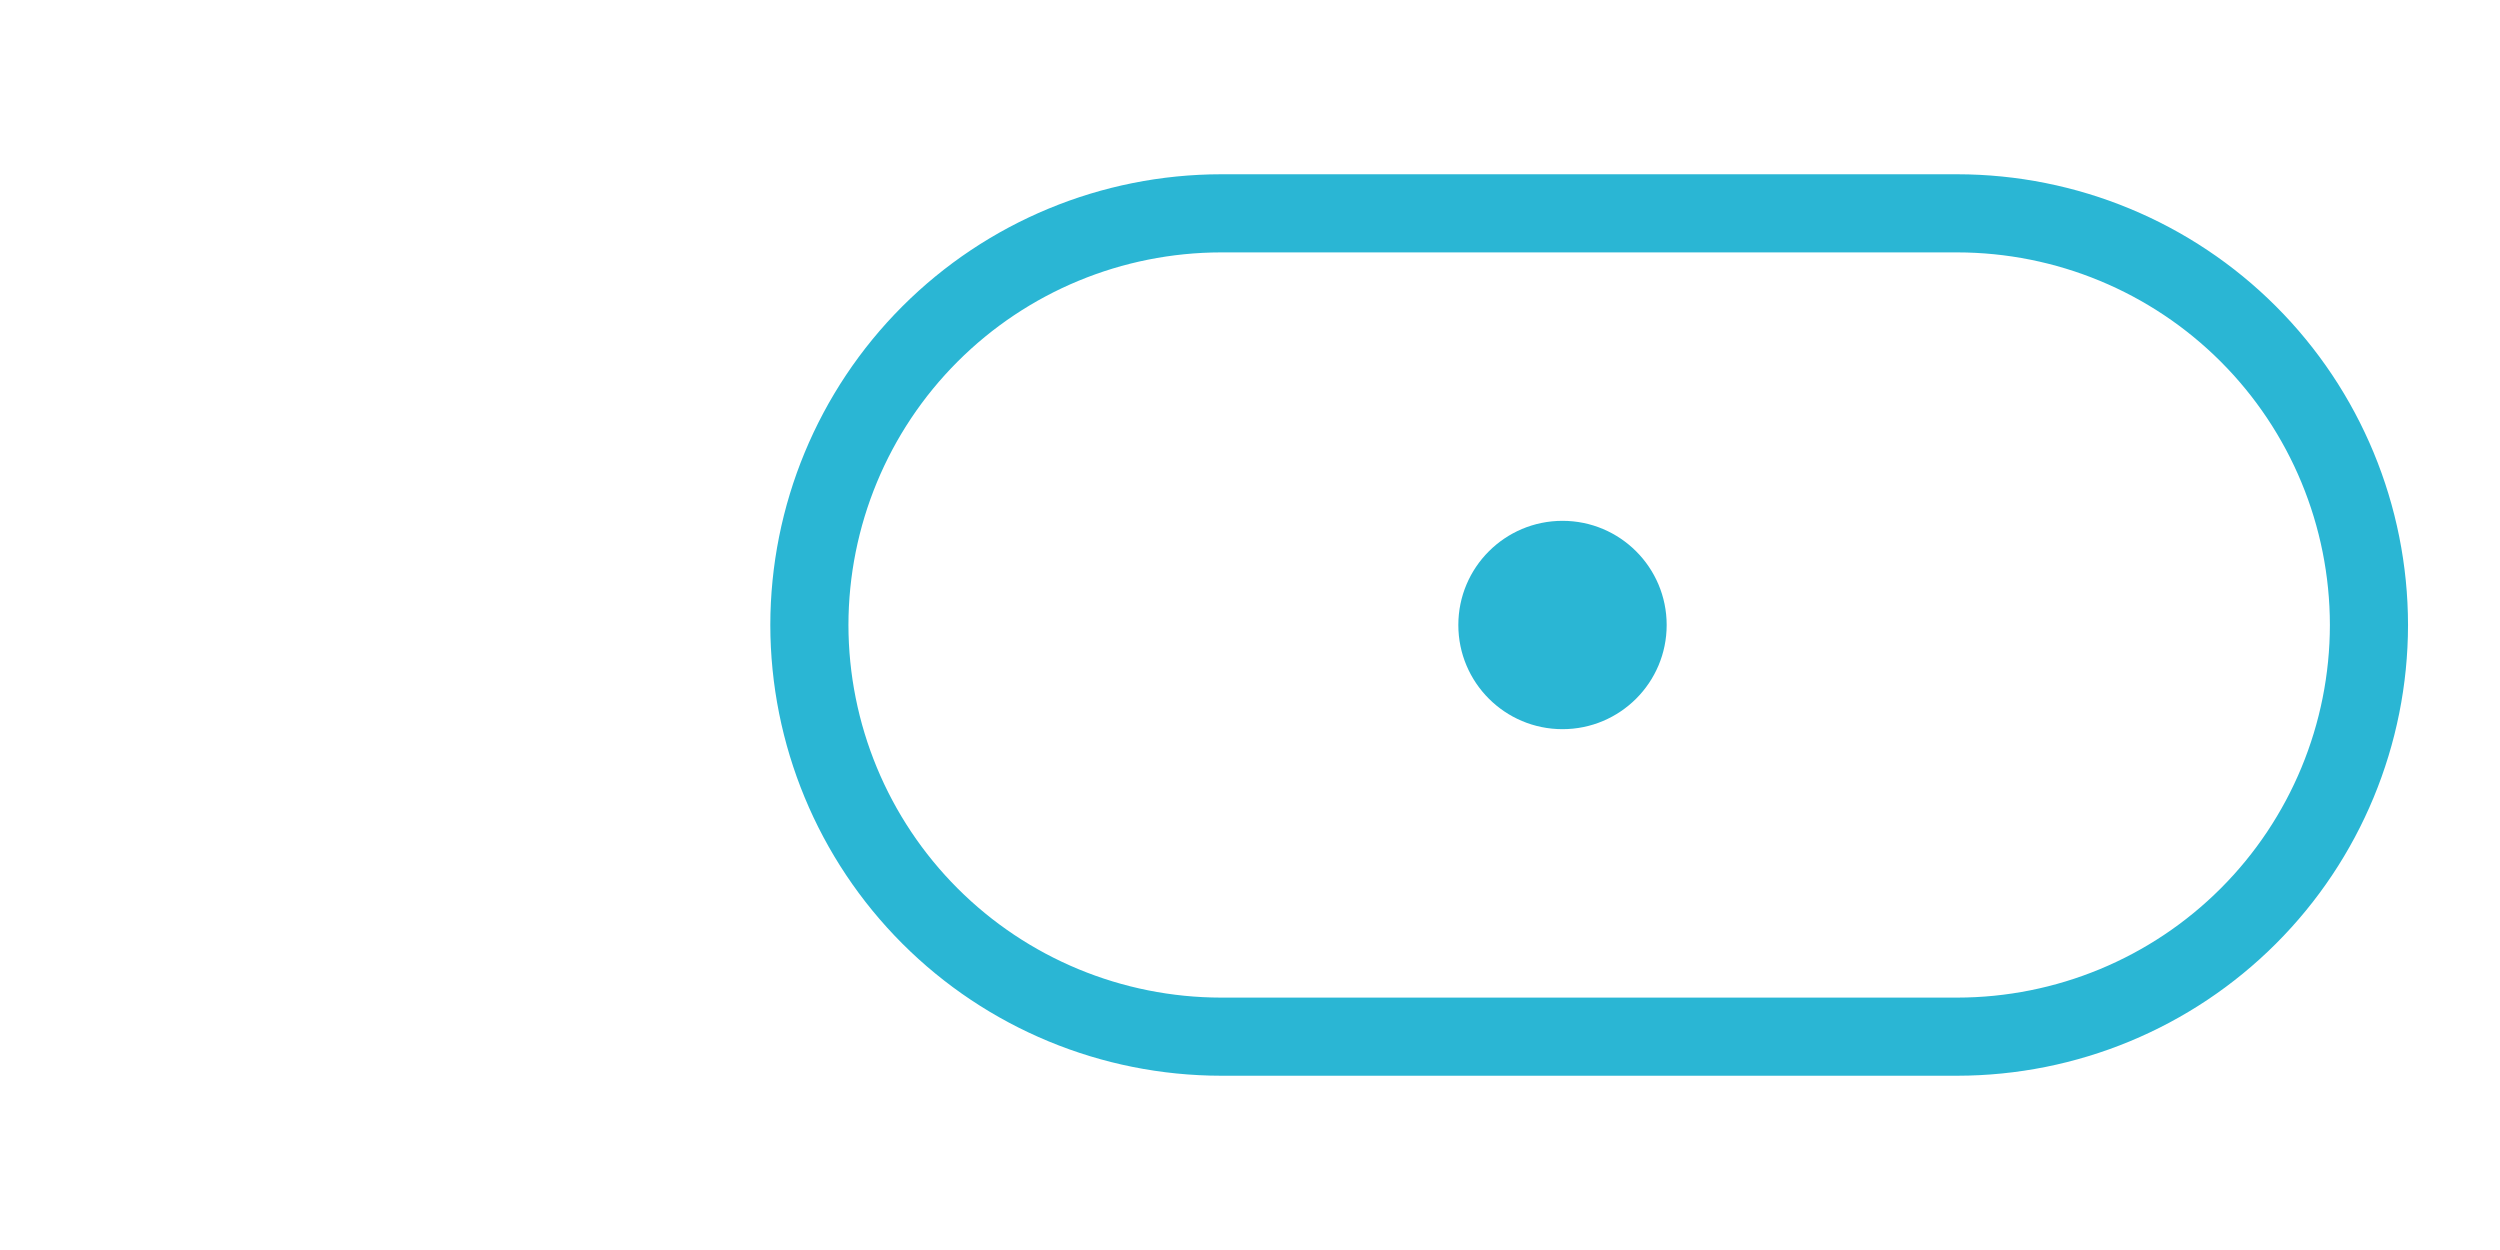 <svg width="24" height="12" viewBox="0 0 24 12" fill="none" xmlns="http://www.w3.org/2000/svg">
<path d="M18.79 9.952C19.838 9.951 20.843 9.535 21.584 8.794C22.325 8.053 22.741 7.048 22.742 6C22.741 4.952 22.325 3.947 21.584 3.206C20.843 2.465 19.838 2.049 18.79 2.048H11.722C10.674 2.049 9.669 2.465 8.928 3.206C8.187 3.947 7.771 4.952 7.77 6C7.771 7.048 8.187 8.053 8.928 8.794C9.669 9.535 10.674 9.951 11.722 9.952H18.79Z" stroke="#2AB6D4" stroke-width="0.75"/>
<circle cx="15" cy="6" r="1" fill="#2AB6D4"/>
</svg>
